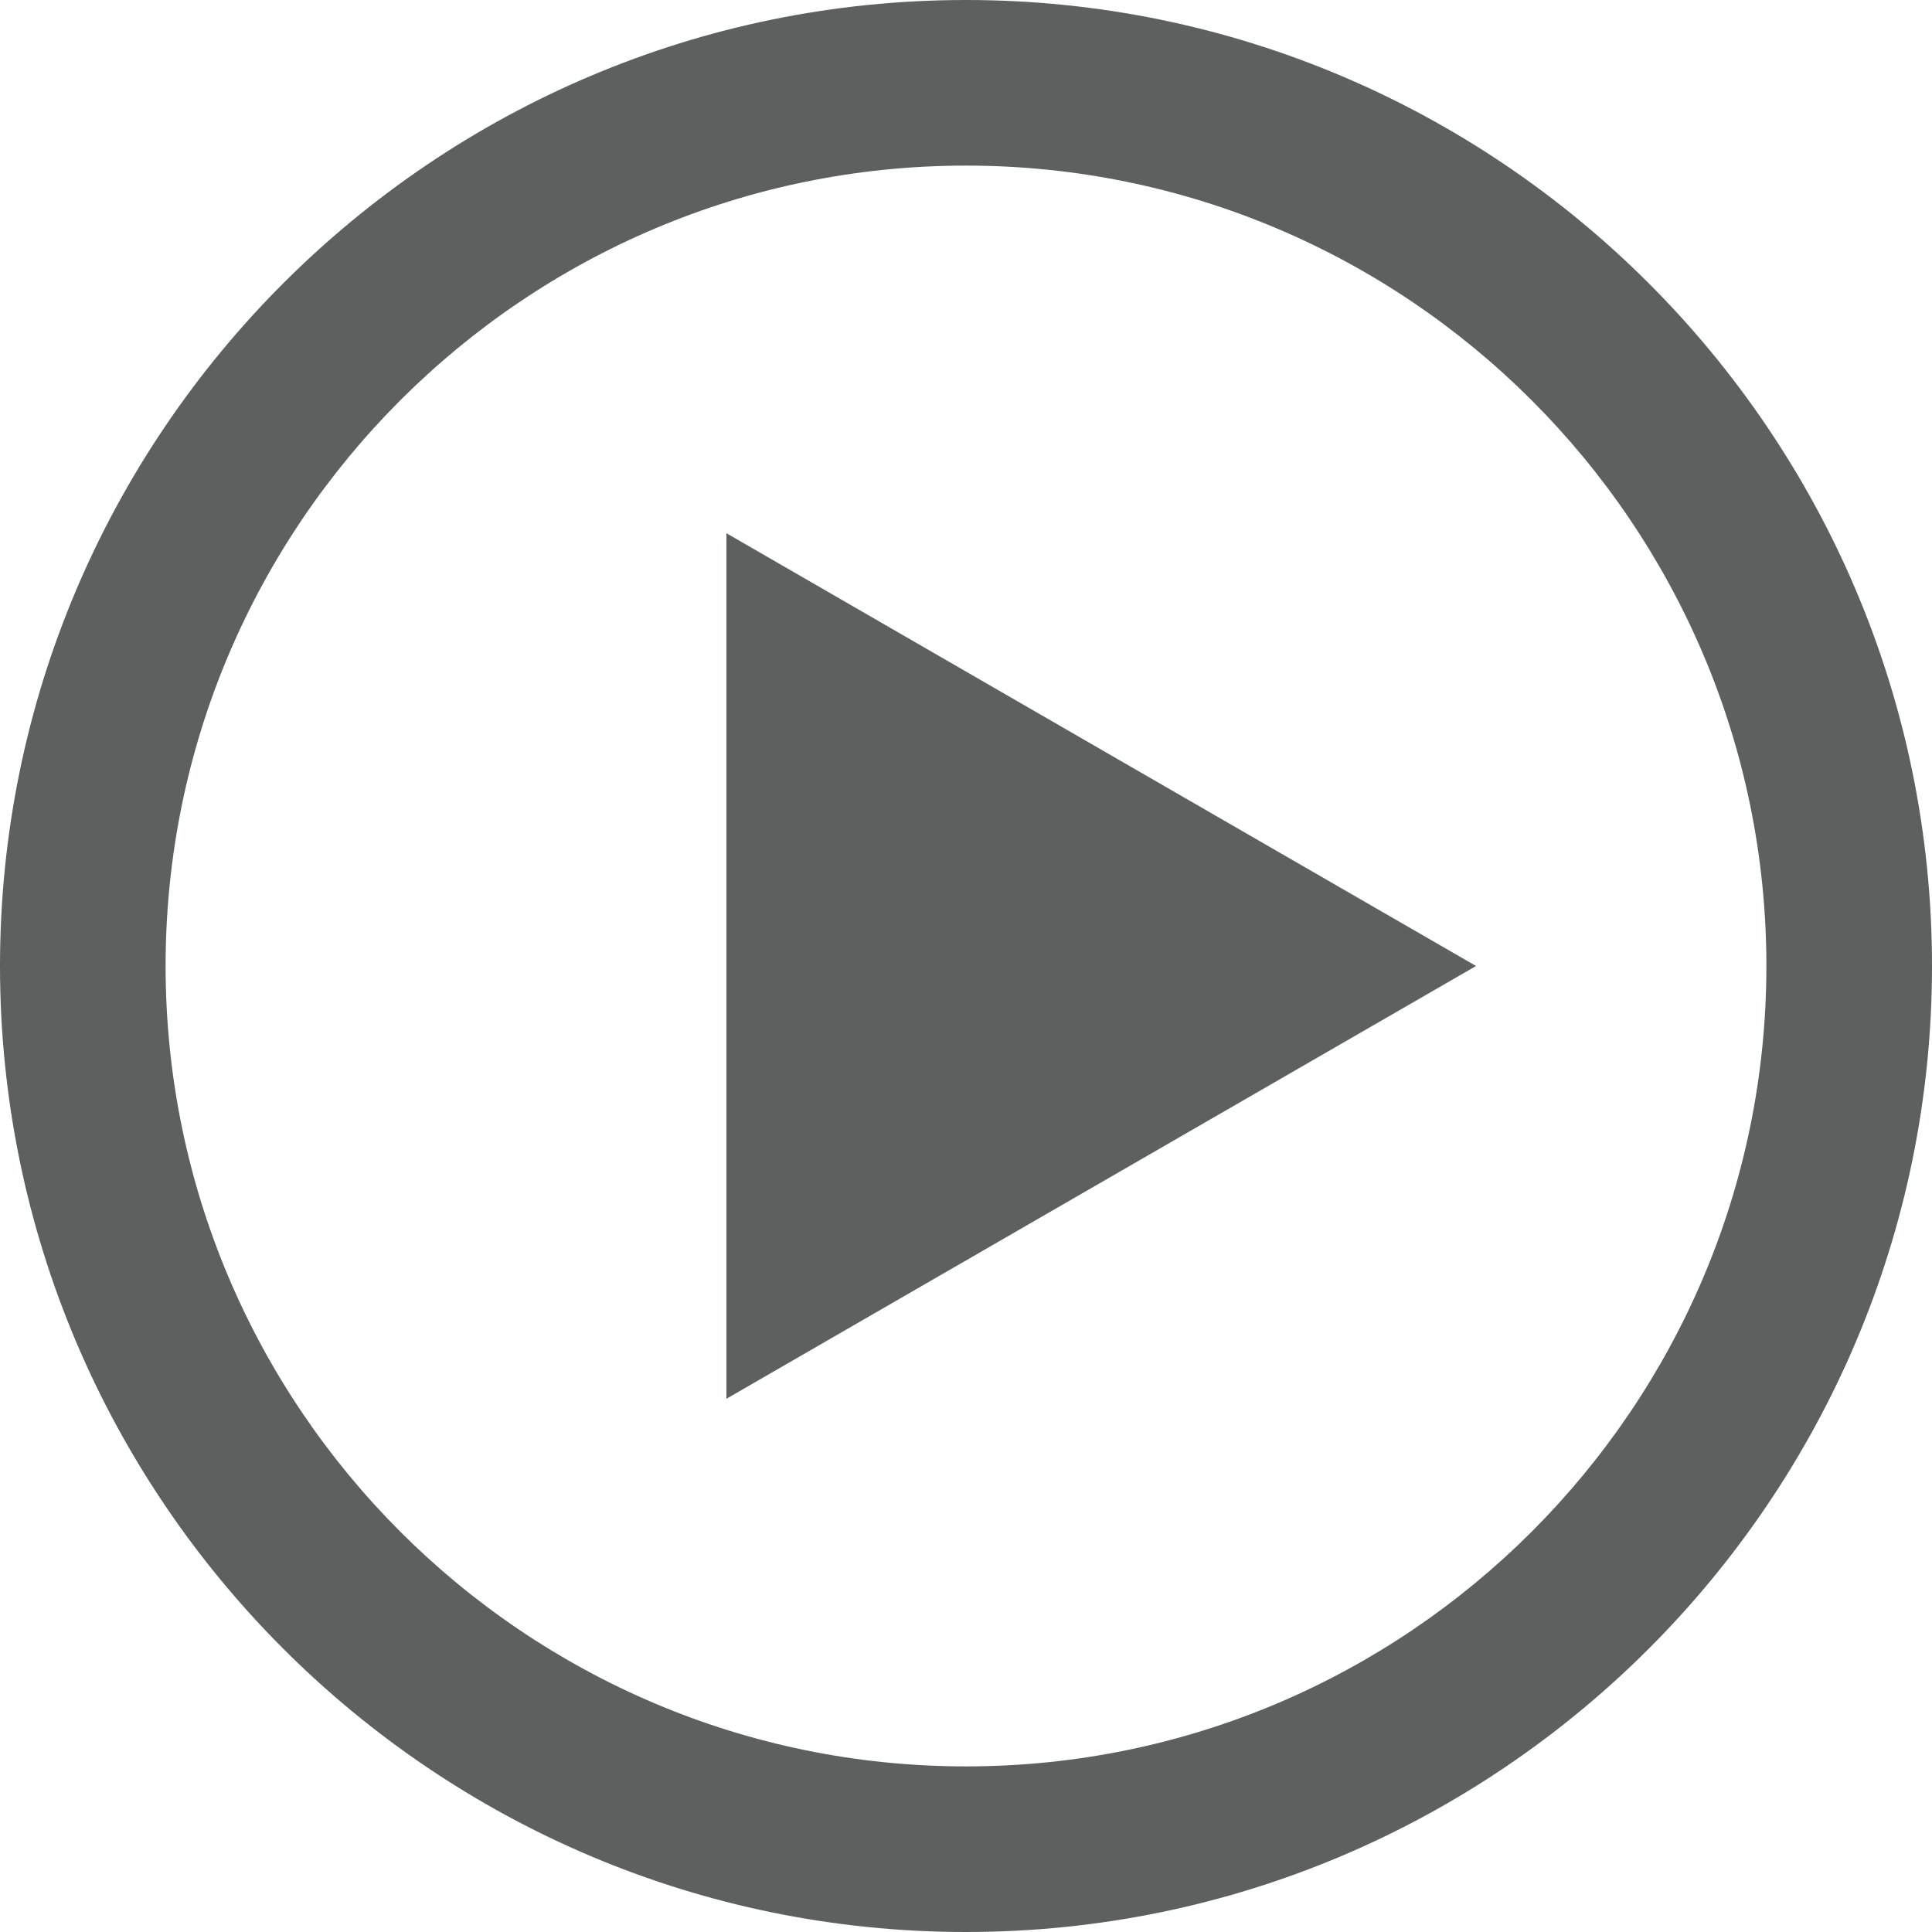 <?xml version="1.0" encoding="utf-8"?>
<!-- Generator: Adobe Illustrator 16.2.1, SVG Export Plug-In . SVG Version: 6.00 Build 0)  -->
<!DOCTYPE svg PUBLIC "-//W3C//DTD SVG 1.1//EN" "http://www.w3.org/Graphics/SVG/1.1/DTD/svg11.dtd">
<svg version="1.1" id="Layer_1" xmlns="http://www.w3.org/2000/svg" xmlns:xlink="http://www.w3.org/1999/xlink" x="0px" y="0px"
	 width="35px" height="35px" viewBox="0 0 35 35" enable-background="new 0 0 35 35" xml:space="preserve">
<path fill="#5E5F5F" d="M0,17.5C0,7.851,7.851,0,17.5,0S35,7.851,35,17.5C35,27.149,27.149,35,17.5,35S0,27.149,0,17.5z M3,17.5
	C3,25.495,9.505,32,17.5,32S32,25.495,32,17.5C32,9.505,25.495,3,17.5,3S3,9.505,3,17.5z"/>
<polygon fill="#5E5F5F" points="26.74,17.5 19.949,13.58 13.16,9.66 13.16,17.5 13.16,25.34 19.949,21.42 "/>
</svg>
